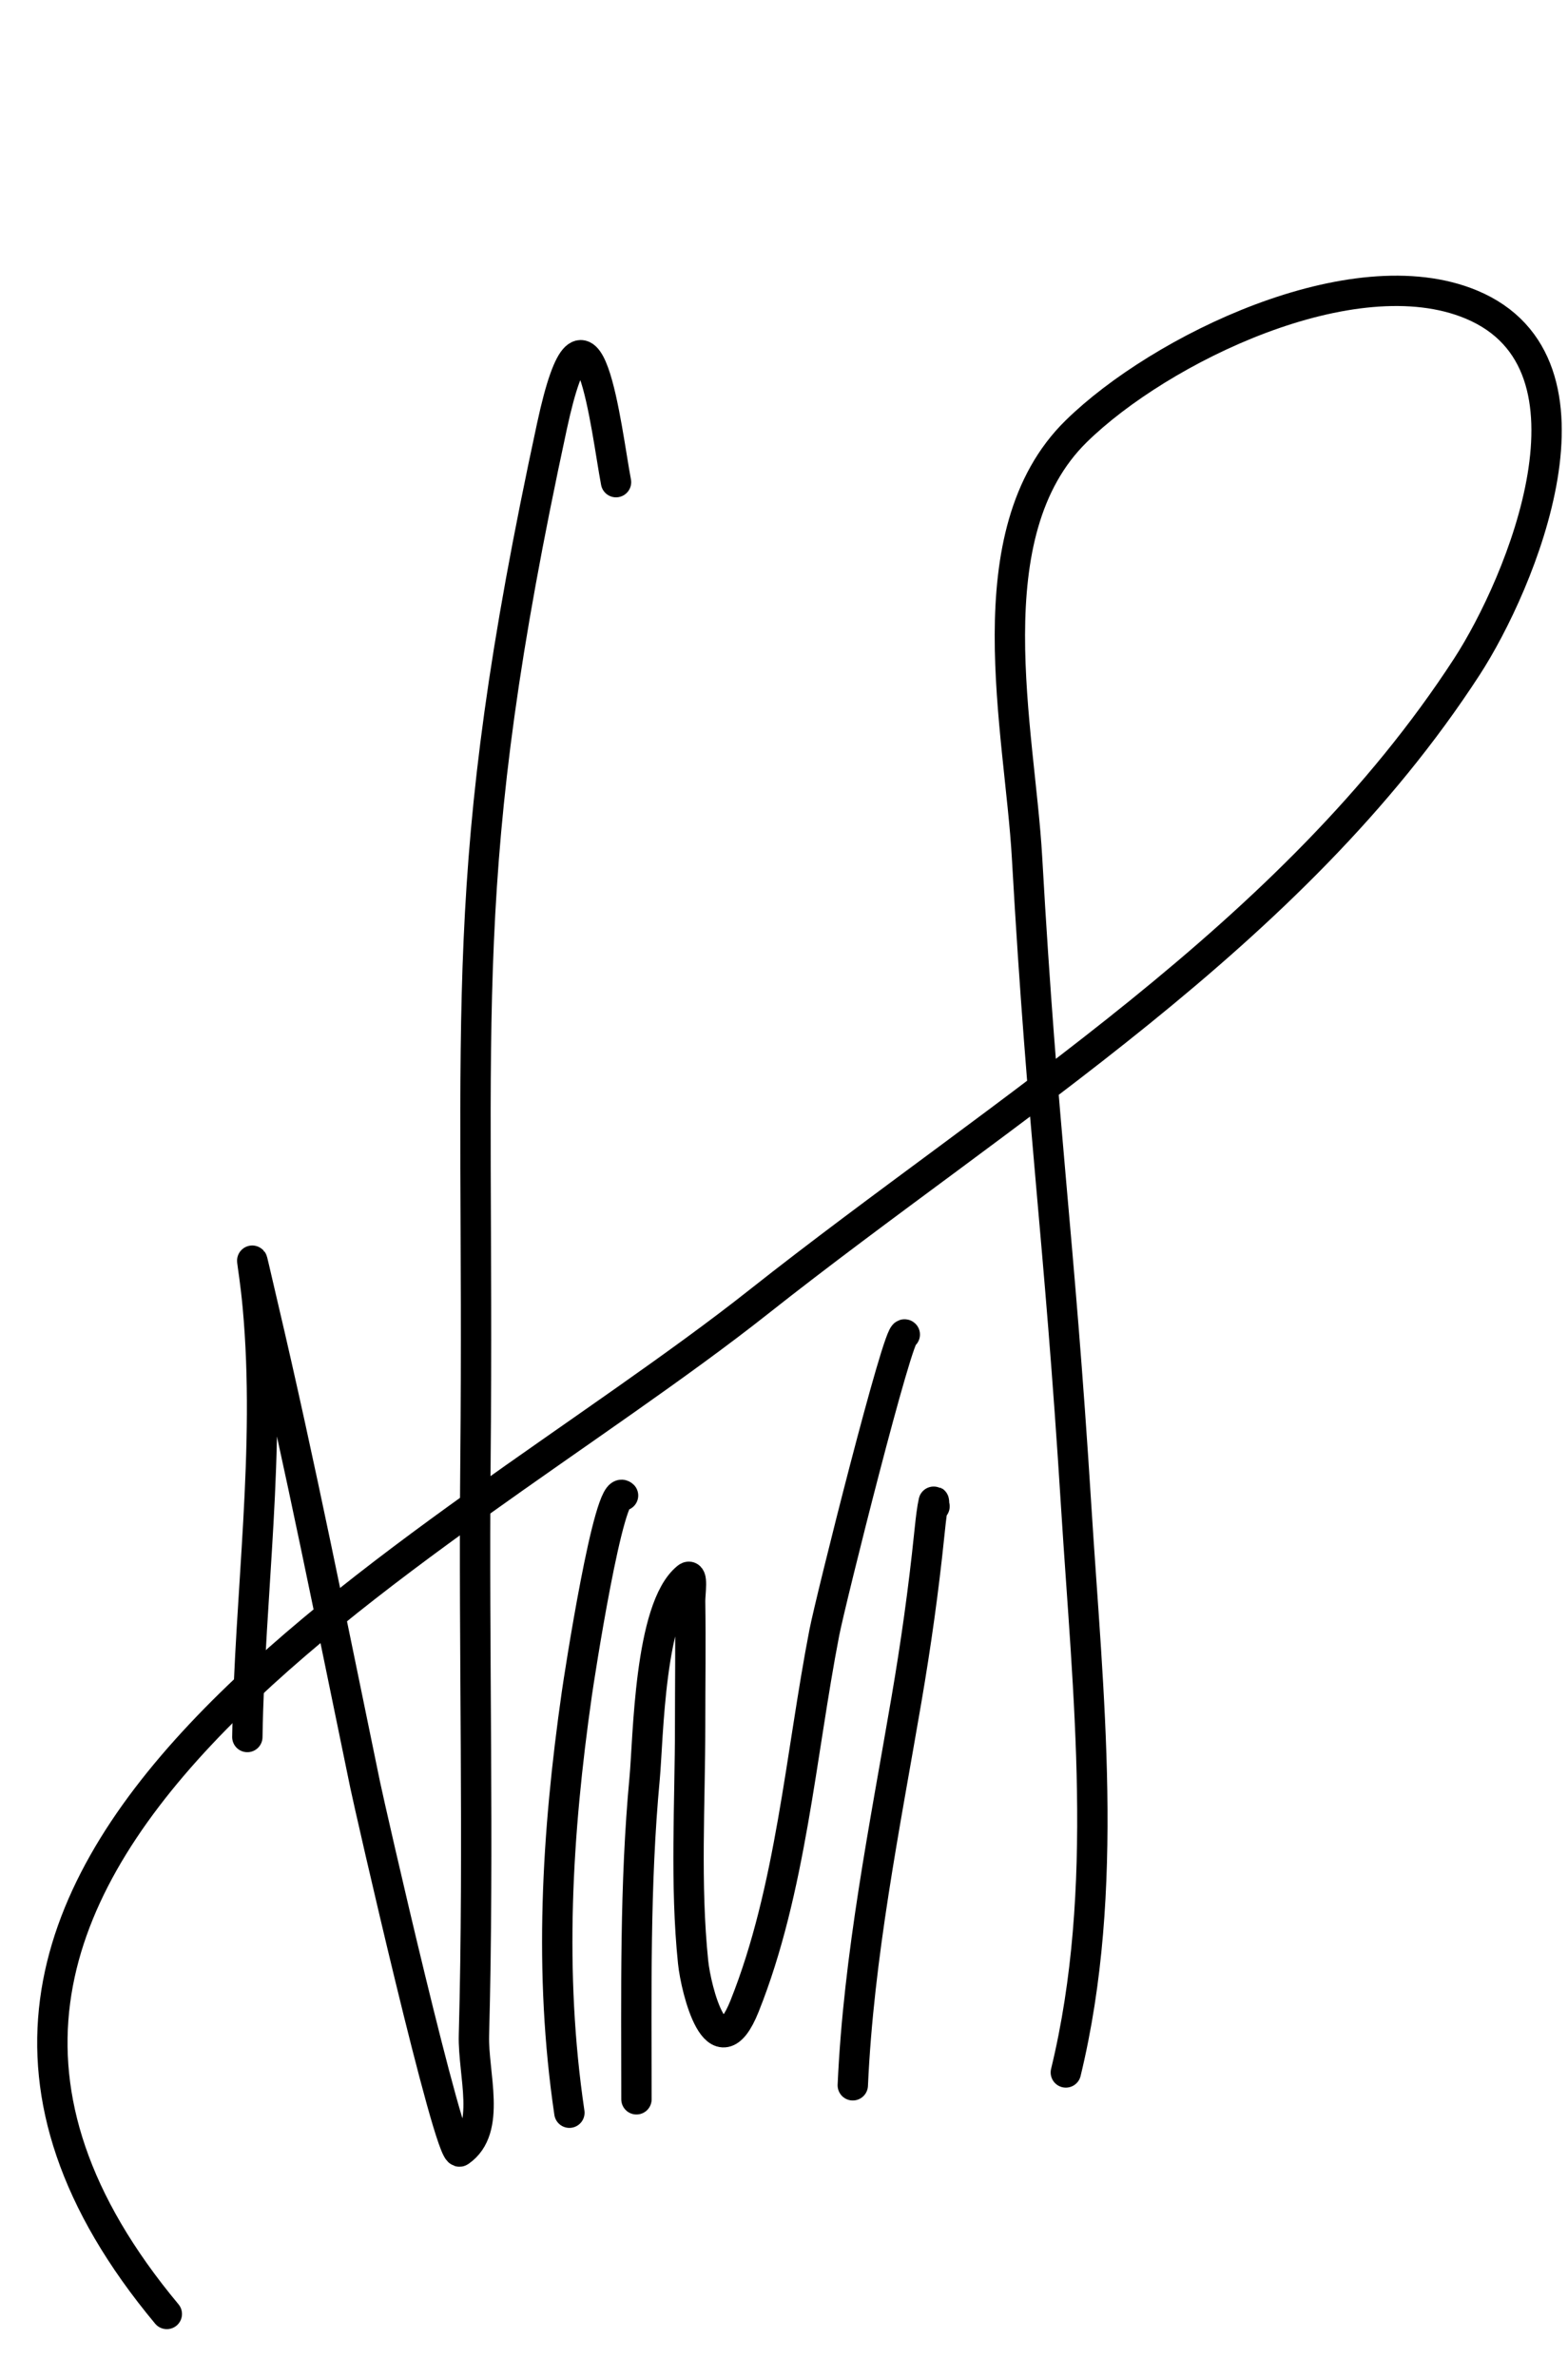 <svg width="31" height="47" viewBox="0 0 31 47" fill="none" xmlns="http://www.w3.org/2000/svg">
<path d="M4.89 34.343C4.936 31.504 5.358 28.669 5.096 25.825C5.013 24.914 4.855 24.361 5.2 25.825C5.938 28.962 6.566 32.131 7.219 35.287C7.306 35.712 8.891 42.674 9.09 42.537C9.726 42.1 9.349 41.01 9.37 40.238C9.472 36.458 9.363 32.672 9.4 28.891C9.487 19.786 8.983 17.367 10.912 8.428C11.621 5.139 11.986 8.519 12.179 9.533" stroke="black" stroke-width="0.6" stroke-linecap="round" stroke-linejoin="round"/>
<path d="M11.257 41.771C10.846 38.997 11.008 36.261 11.404 33.489C11.445 33.199 12.042 29.293 12.318 29.568" stroke="black" stroke-width="0.6" stroke-linecap="round" stroke-linejoin="round"/>
<path d="M12.583 41.506C12.583 39.388 12.547 37.266 12.745 35.154C12.817 34.381 12.836 31.789 13.585 31.19C13.709 31.091 13.642 31.503 13.644 31.661C13.656 32.476 13.644 33.293 13.644 34.108C13.644 35.658 13.544 37.25 13.703 38.794C13.758 39.331 14.176 41.022 14.72 39.664C15.638 37.368 15.829 34.694 16.297 32.28C16.421 31.639 17.768 26.265 17.888 26.385" stroke="black" stroke-width="0.6" stroke-linecap="round" stroke-linejoin="round"/>
<path d="M21.072 40.975C21.953 37.342 21.509 33.496 21.278 29.804C20.933 24.286 20.618 22.477 20.305 16.956C20.163 14.44 19.218 10.546 21.278 8.526C22.93 6.906 26.748 5.044 29.089 6.021C31.894 7.192 30.065 11.543 29 13.183C25.542 18.51 19.872 21.885 15 25.739C8.608 30.796 -4.142 36.822 3.298 45.75" stroke="black" stroke-width="0.6" stroke-linecap="round" stroke-linejoin="round"/>
<path d="M16.86 41.229C16.975 38.663 17.491 36.123 17.922 33.598C18.107 32.517 18.259 31.438 18.371 30.348C18.389 30.176 18.409 29.976 18.438 29.801C18.481 29.553 18.456 29.763 18.476 29.783" stroke="black" stroke-width="0.6" stroke-linecap="round" stroke-linejoin="round"/>
</svg>
